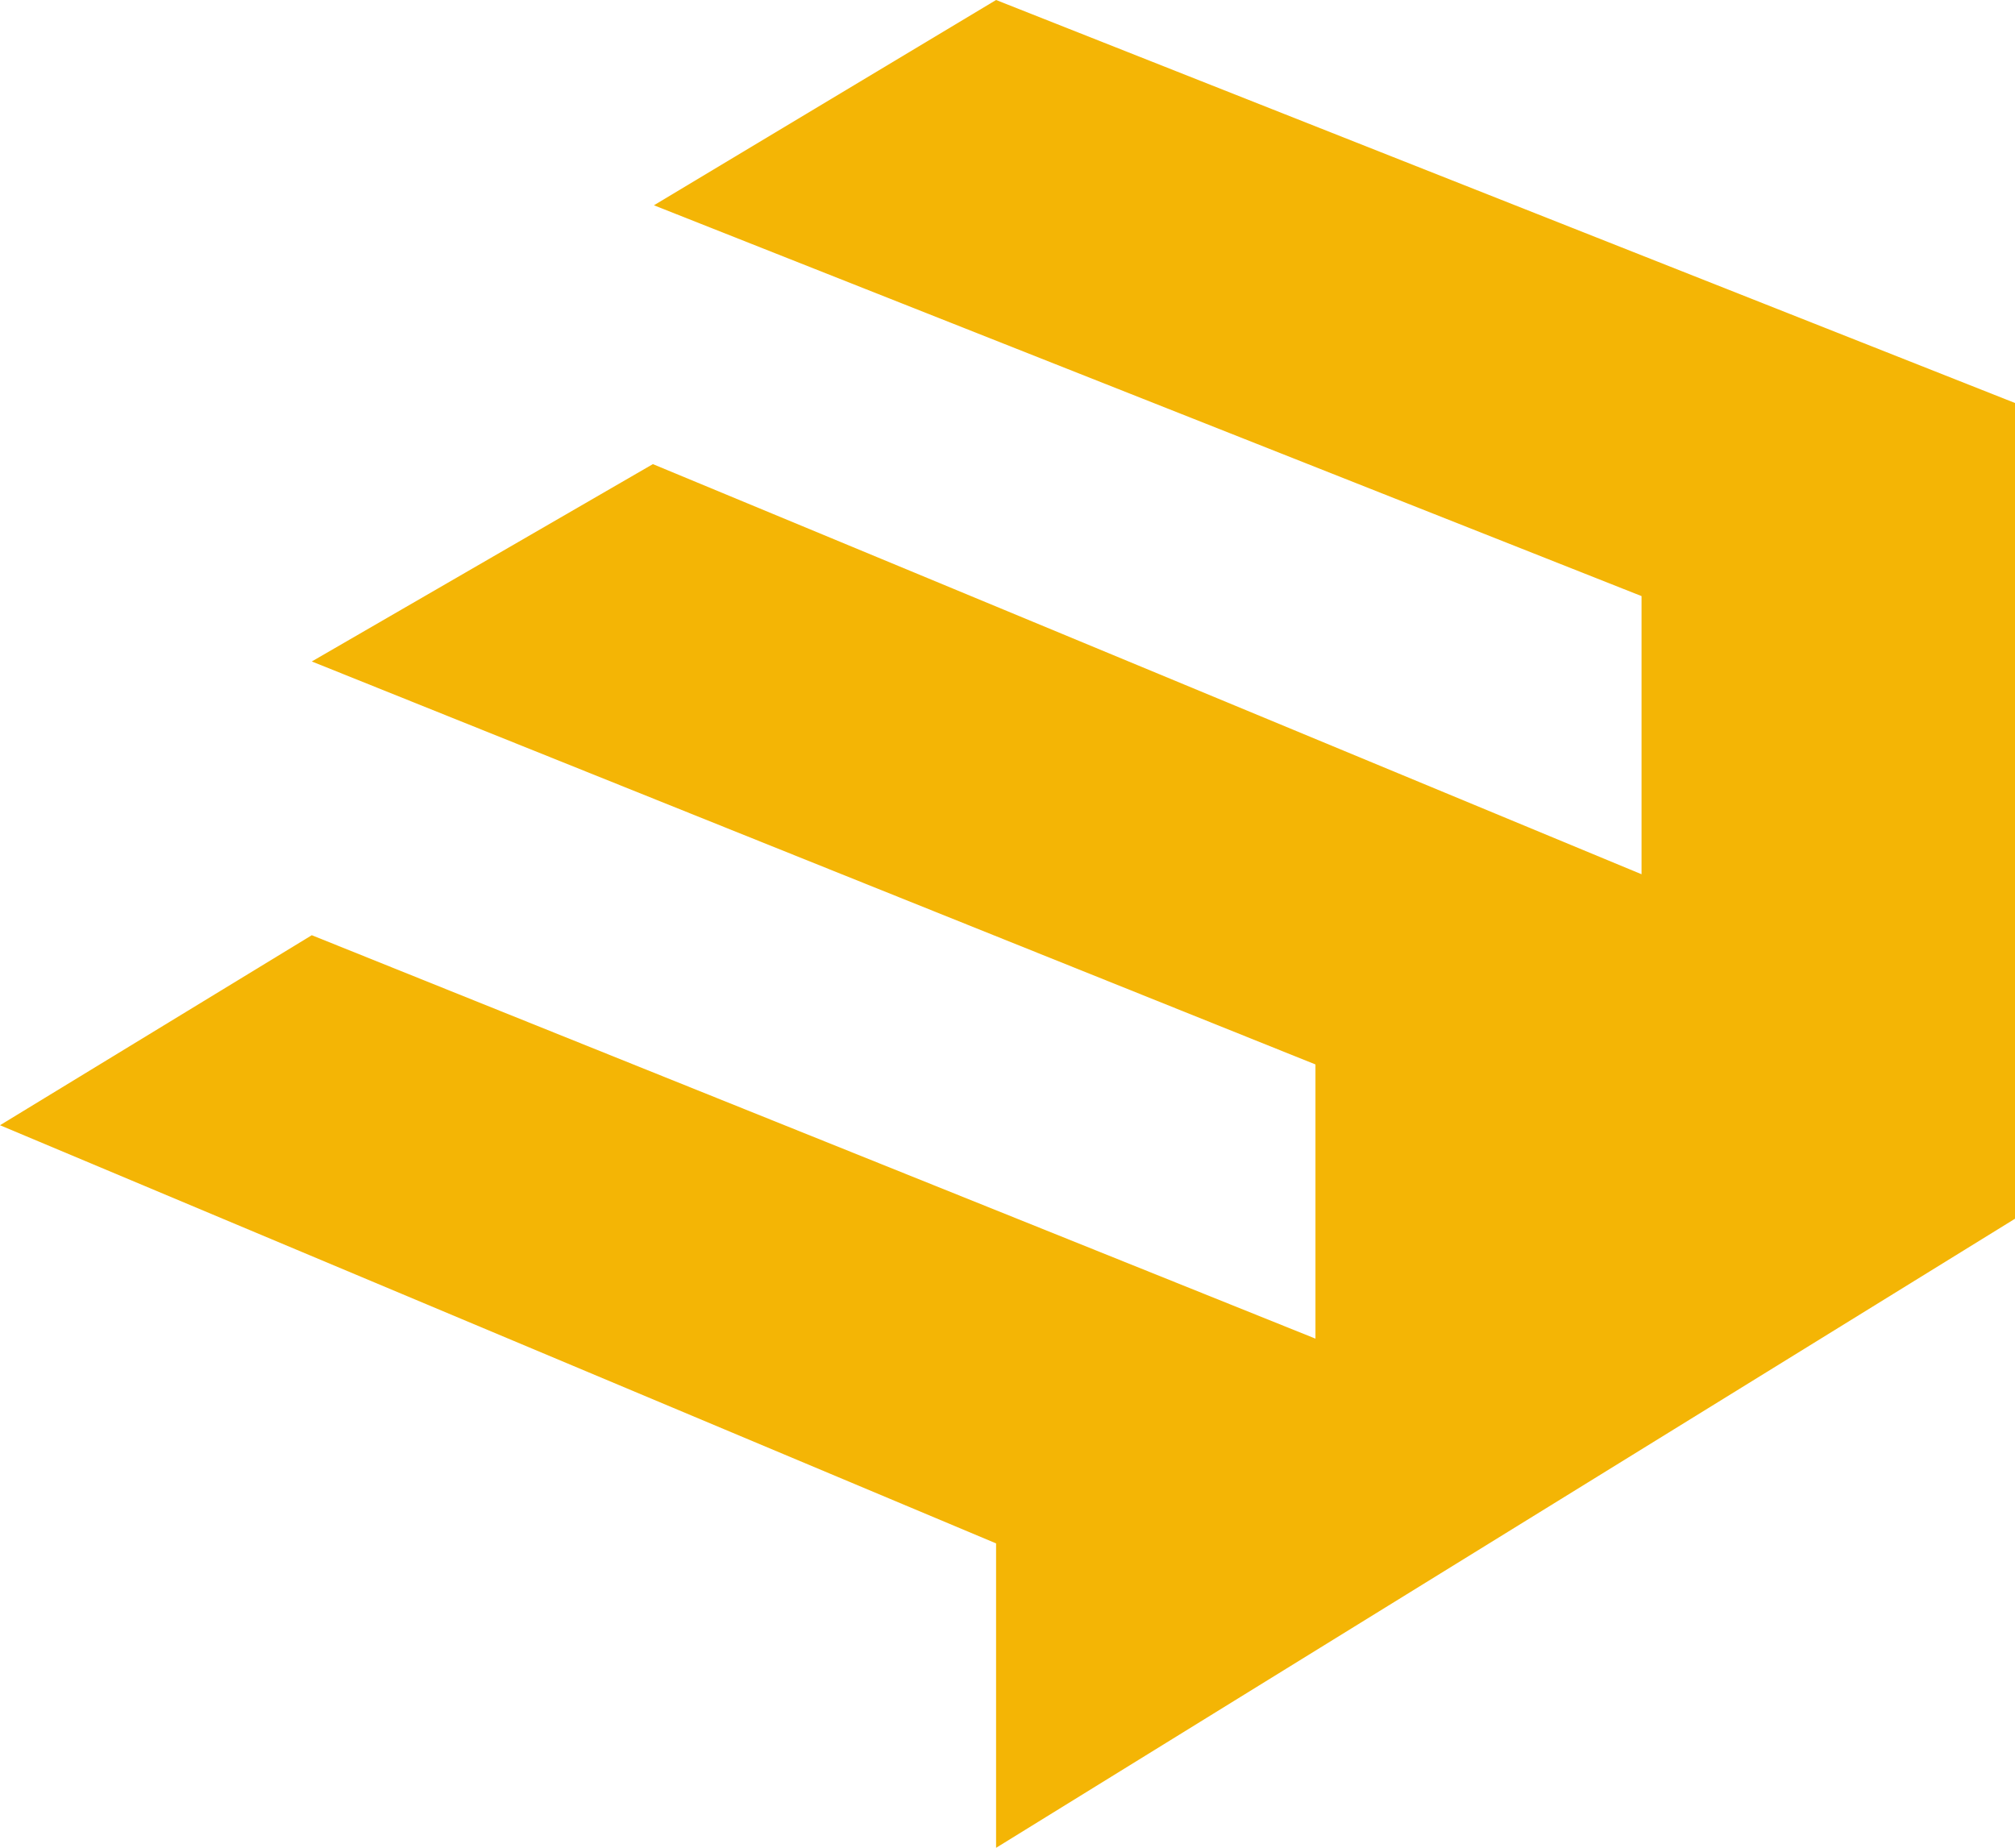 <svg xmlns="http://www.w3.org/2000/svg" viewBox="0 0 228.39 209.46"><defs><style>.cls-1{fill:#f4b505;}</style></defs><g id="Layer_2" data-name="Layer 2"><g id="Layer_7" data-name="Layer 7"><polygon class="cls-1" points="228.39 138.15 228.39 45.68 112.9 0 74.12 23.27 186.06 67.57 186.06 99.1 74 52.61 35.34 74.98 149.1 120.66 149.1 151.74 35.34 106.01 0 127.55 112.9 174.95 112.9 209.46 228.39 138.15"/></g></g></svg>